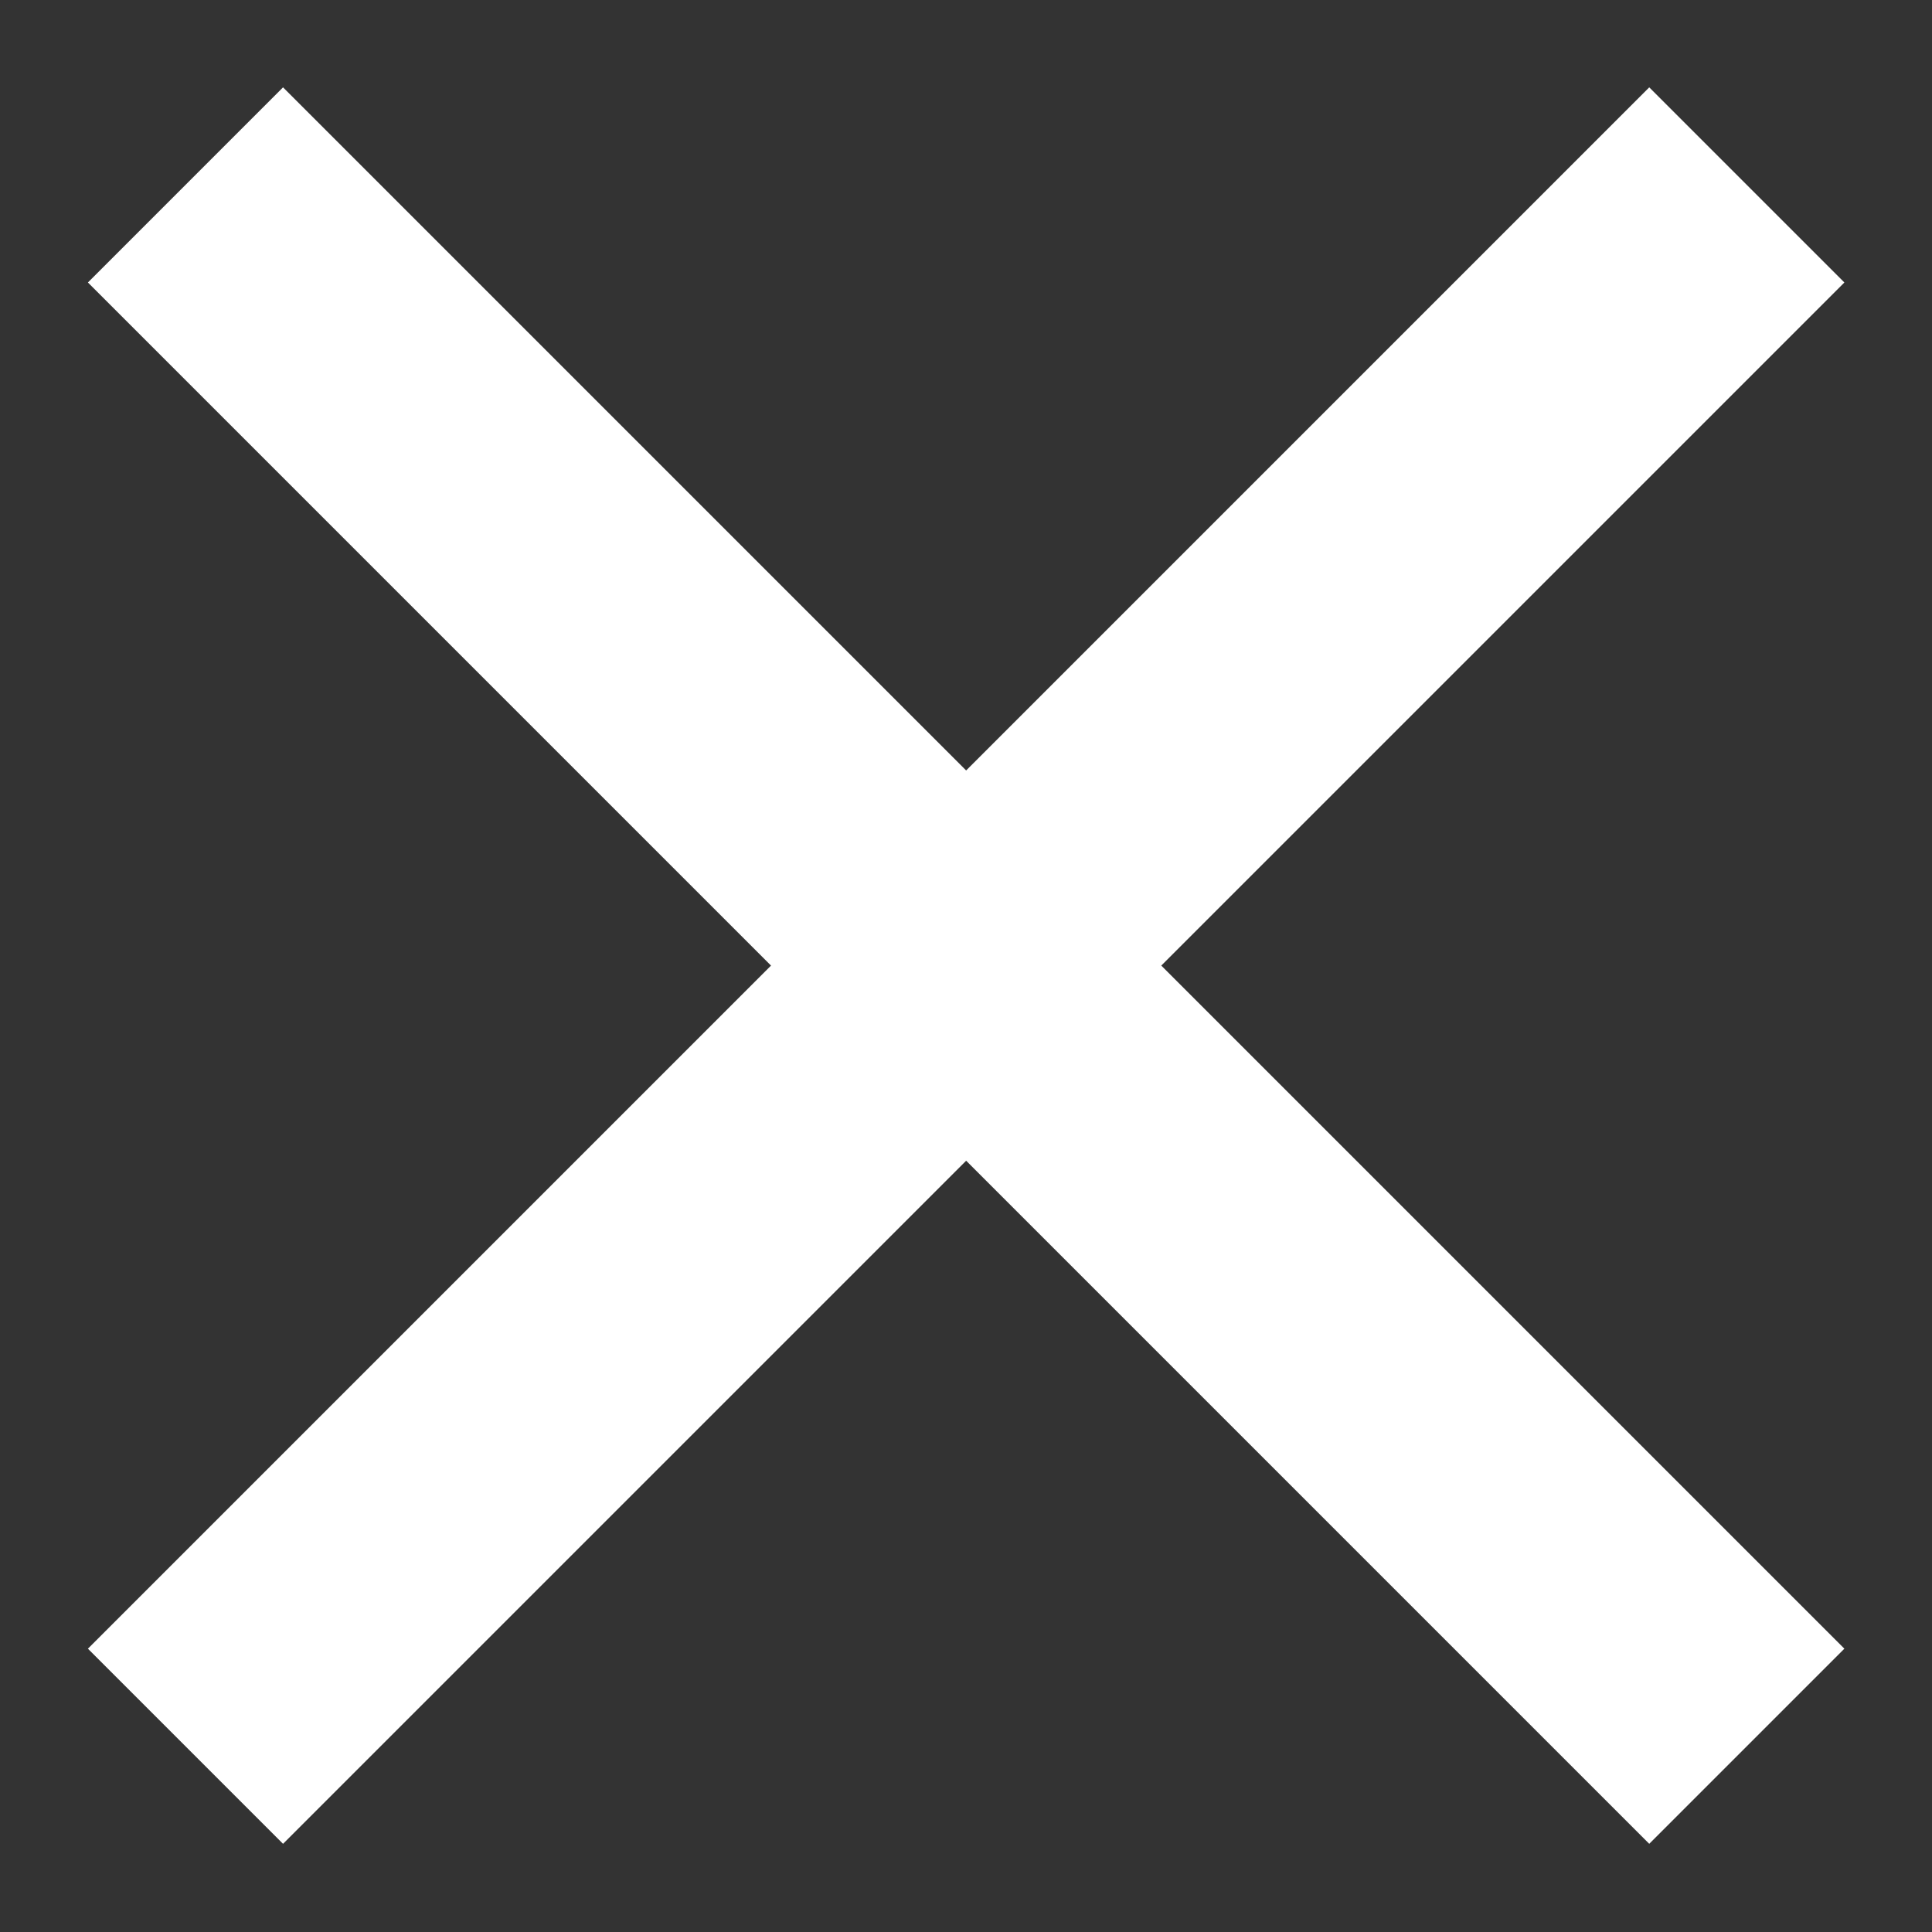 <svg width="14" height="14" viewBox="0 0 14 14" fill="none" xmlns="http://www.w3.org/2000/svg">
<rect x="0" y="0" width="14" height="14" fill="#333333" stroke="none"/>
<path d="M7.001 5.583L11.951 0.633L13.365 2.047L8.415 6.997L13.365 11.947L11.951 13.361L7.001 8.411L2.051 13.361L0.637 11.947L5.587 6.997L0.637 2.047L2.051 0.633L7.001 5.583Z" fill="white"/>
</svg>
